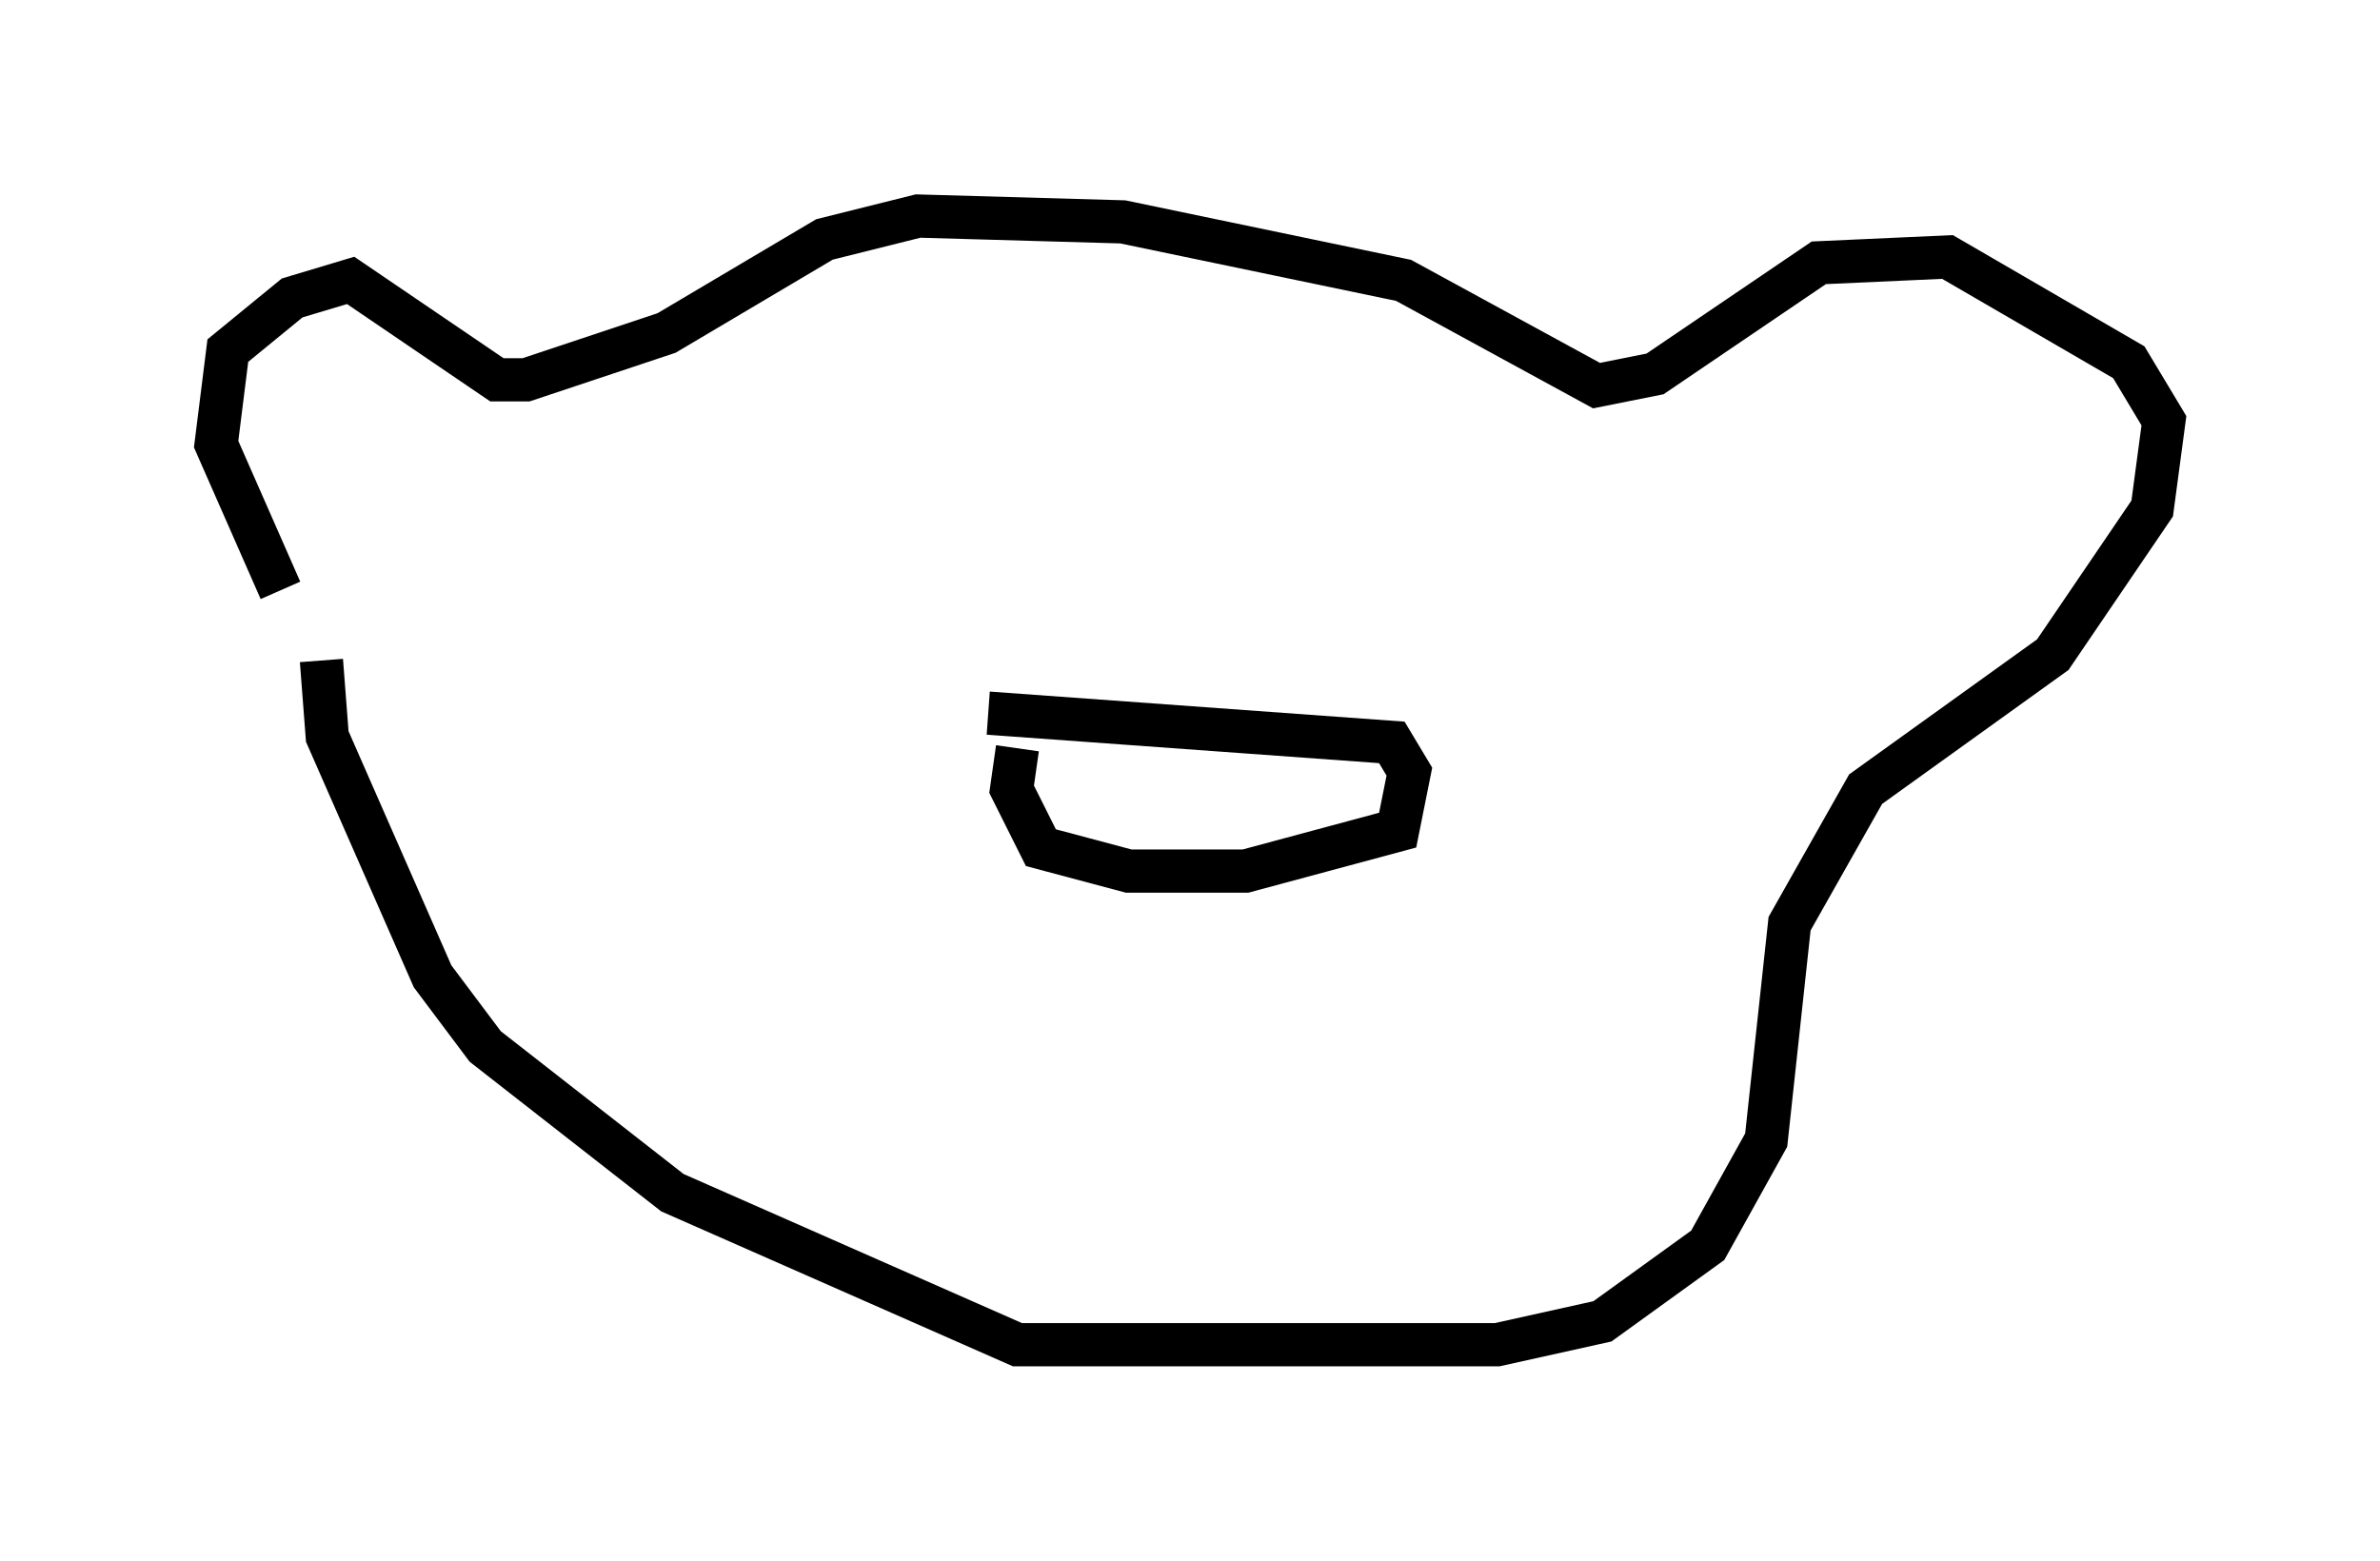<?xml version="1.0" encoding="utf-8" ?>
<svg baseProfile="full" height="36.116" version="1.1" width="55.06" xmlns="http://www.w3.org/2000/svg" xmlns:ev="http://www.w3.org/2001/xml-events" xmlns:xlink="http://www.w3.org/1999/xlink"><defs /><rect fill="white" height="36.116" width="55.06" x="0" y="0" /><path d="M7.165, 13.525 m-0.677, 0.135 l-1.488, -3.383 0.271, -2.165 l1.488, -1.218 1.353, -0.406 l3.383, 2.3 0.677, 0.0 l3.248, -1.083 3.654, -2.165 l2.165, -0.541 4.736, 0.135 l6.495, 1.353 4.465, 2.436 l1.353, -0.271 3.789, -2.571 l2.977, -0.135 4.195, 2.436 l0.812, 1.353 -0.271, 2.03 l-2.3, 3.383 -4.33, 3.112 l-1.759, 3.112 -0.541, 5.007 l-1.353, 2.436 -2.436, 1.759 l-2.436, 0.541 -11.096, 0.0 l-7.984, -3.518 -4.33, -3.383 l-1.218, -1.624 -2.436, -5.548 l-0.135, -1.759 m15.426, 1.218 l9.337, 0.677 0.406, 0.677 l-0.271, 1.353 -3.518, 0.947 l-2.706, 0.0 -2.03, -0.541 l-0.677, -1.353 0.135, -0.947 m5.819, -4.33 l0.0, 0.0 m-10.961, -0.406 l0.0, 0.0 " fill="none" stroke="black" stroke-width="1" /></svg>